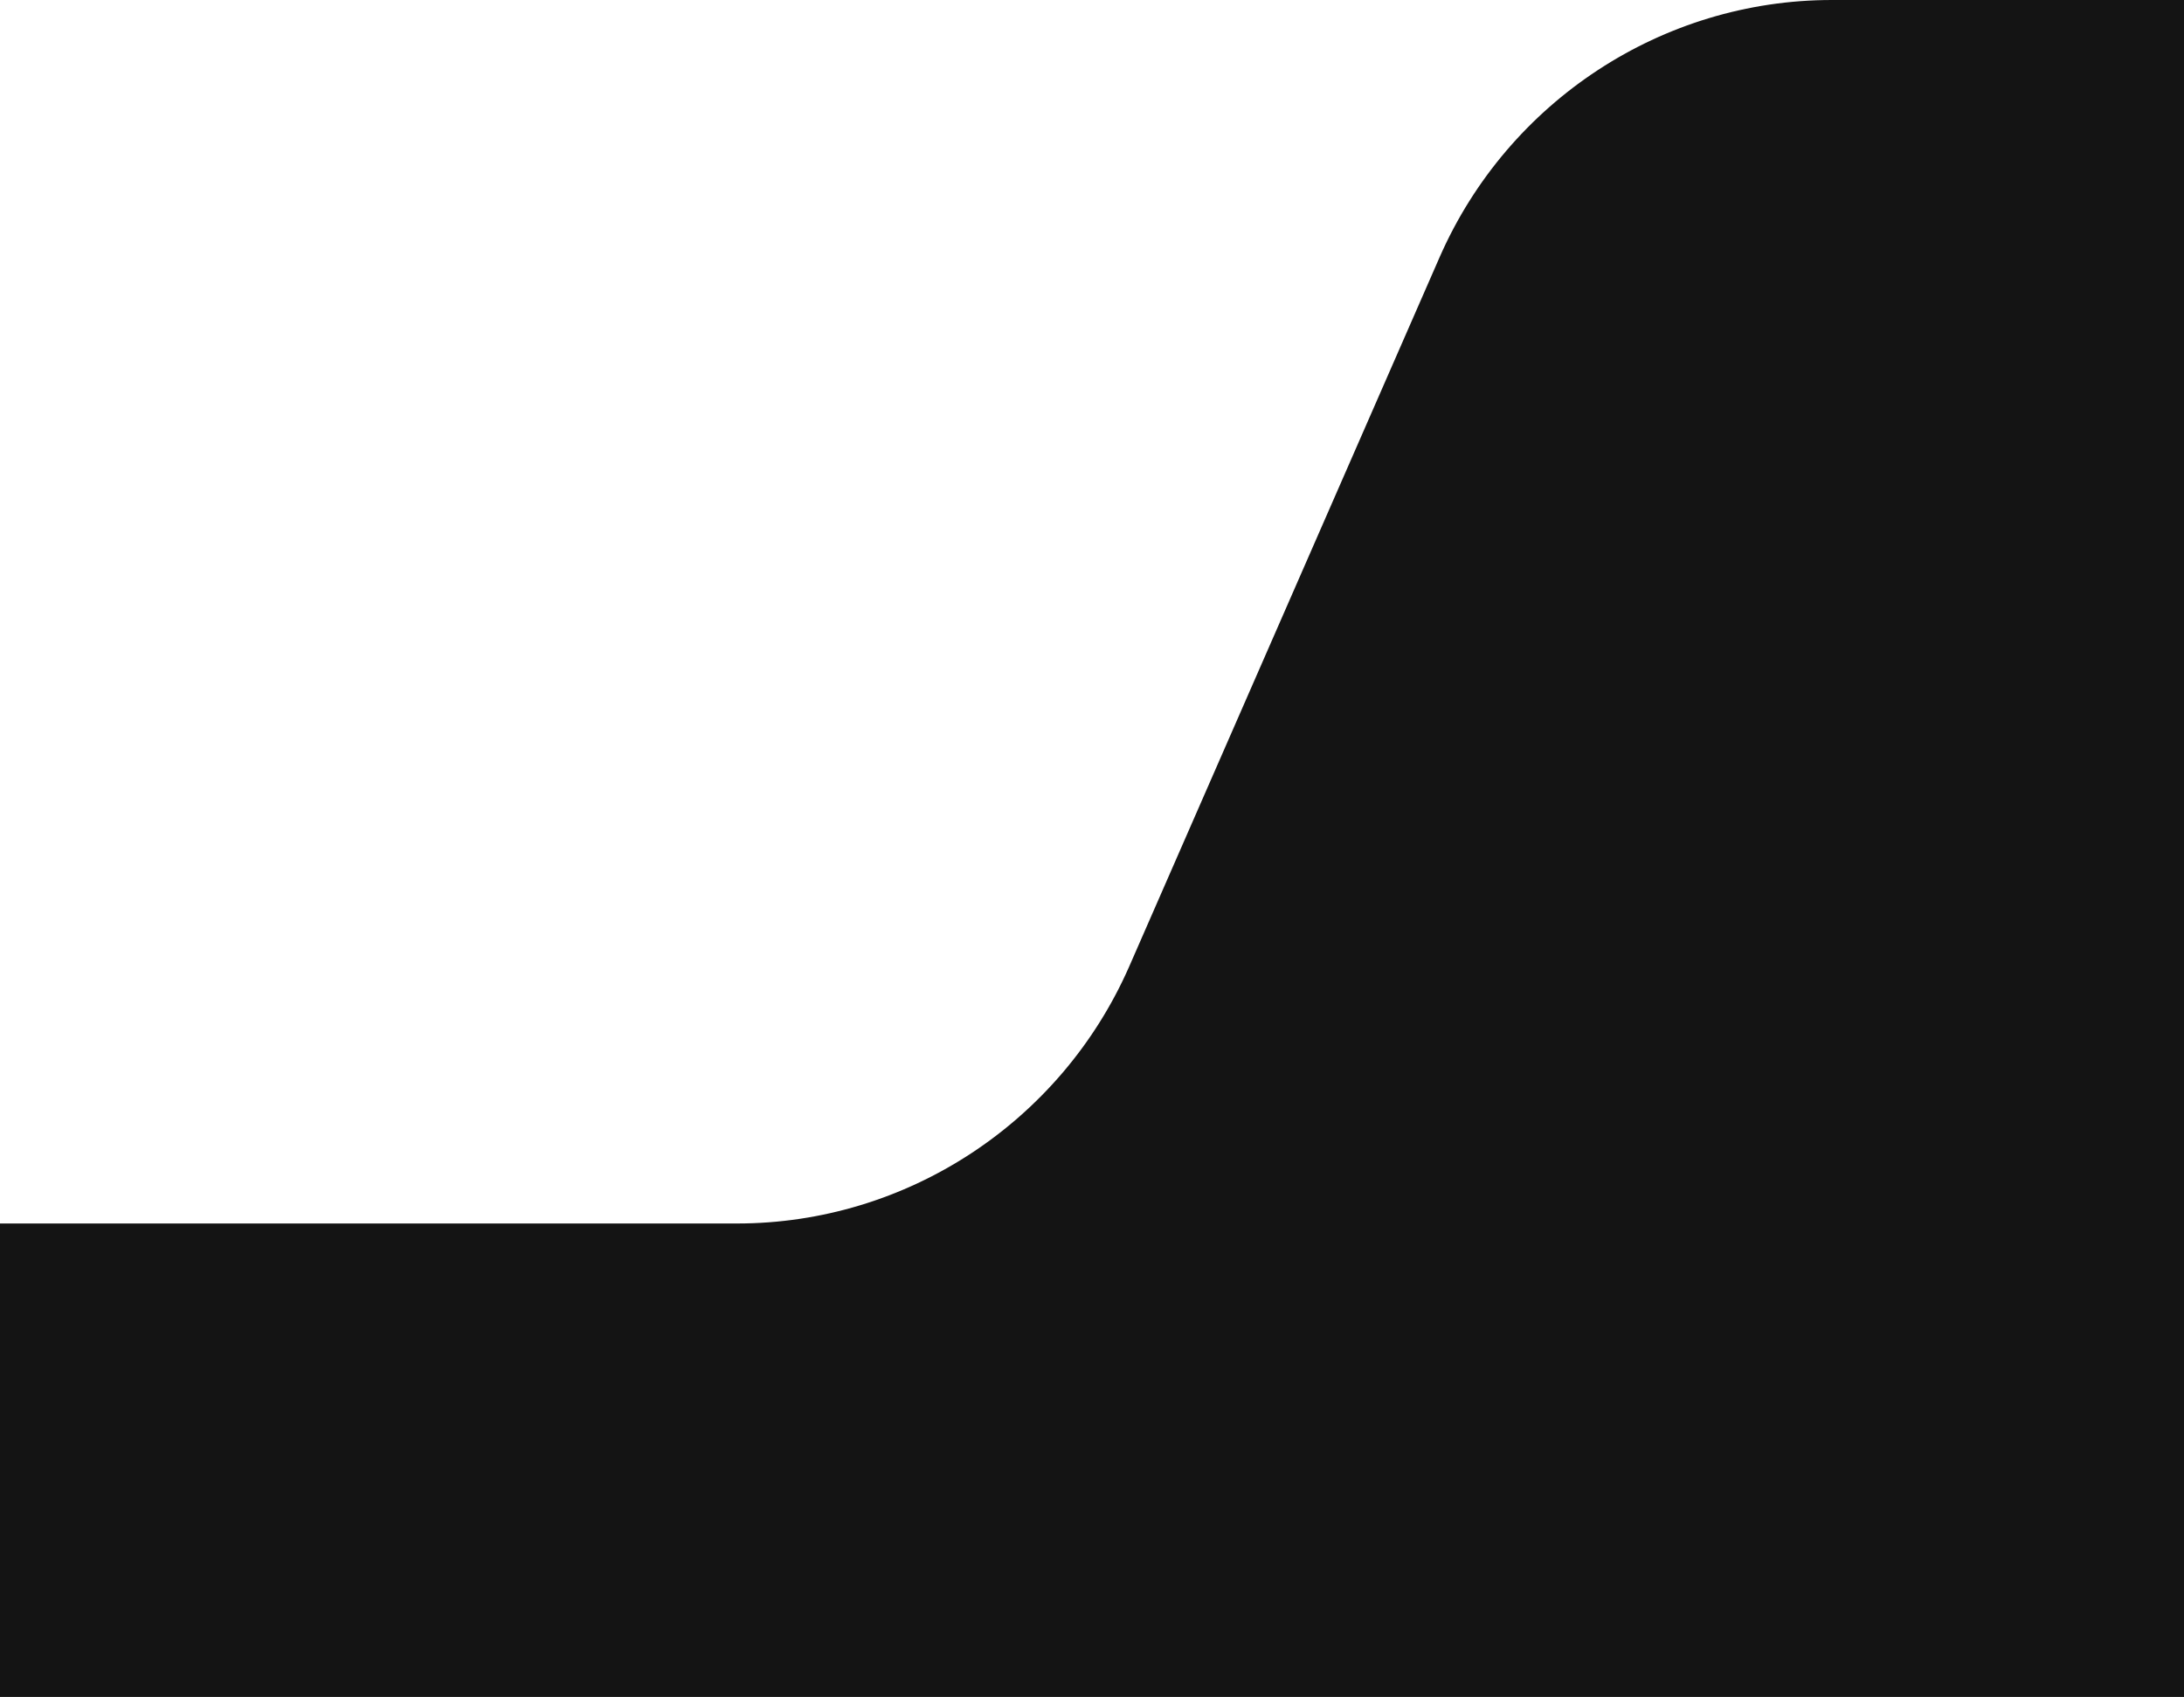 <?xml version="1.0" encoding="UTF-8"?>
<svg id="Layer_1" data-name="Layer 1" xmlns="http://www.w3.org/2000/svg" version="1.1" viewBox="0 0 153.2 119">
  <defs>
    <style>
      .cls-1 {
        fill: #141414;
        stroke-width: 0px;
      }
    </style>
  </defs>
  <path class="cls-1" d="M153.2,119V0h-24.7c-11.9,0-22.7,7.1-27.5,18l-21.8,49.8c-4.8,10.9-15.6,18-27.5,18H0v33.2h153.2Z"/>
</svg>